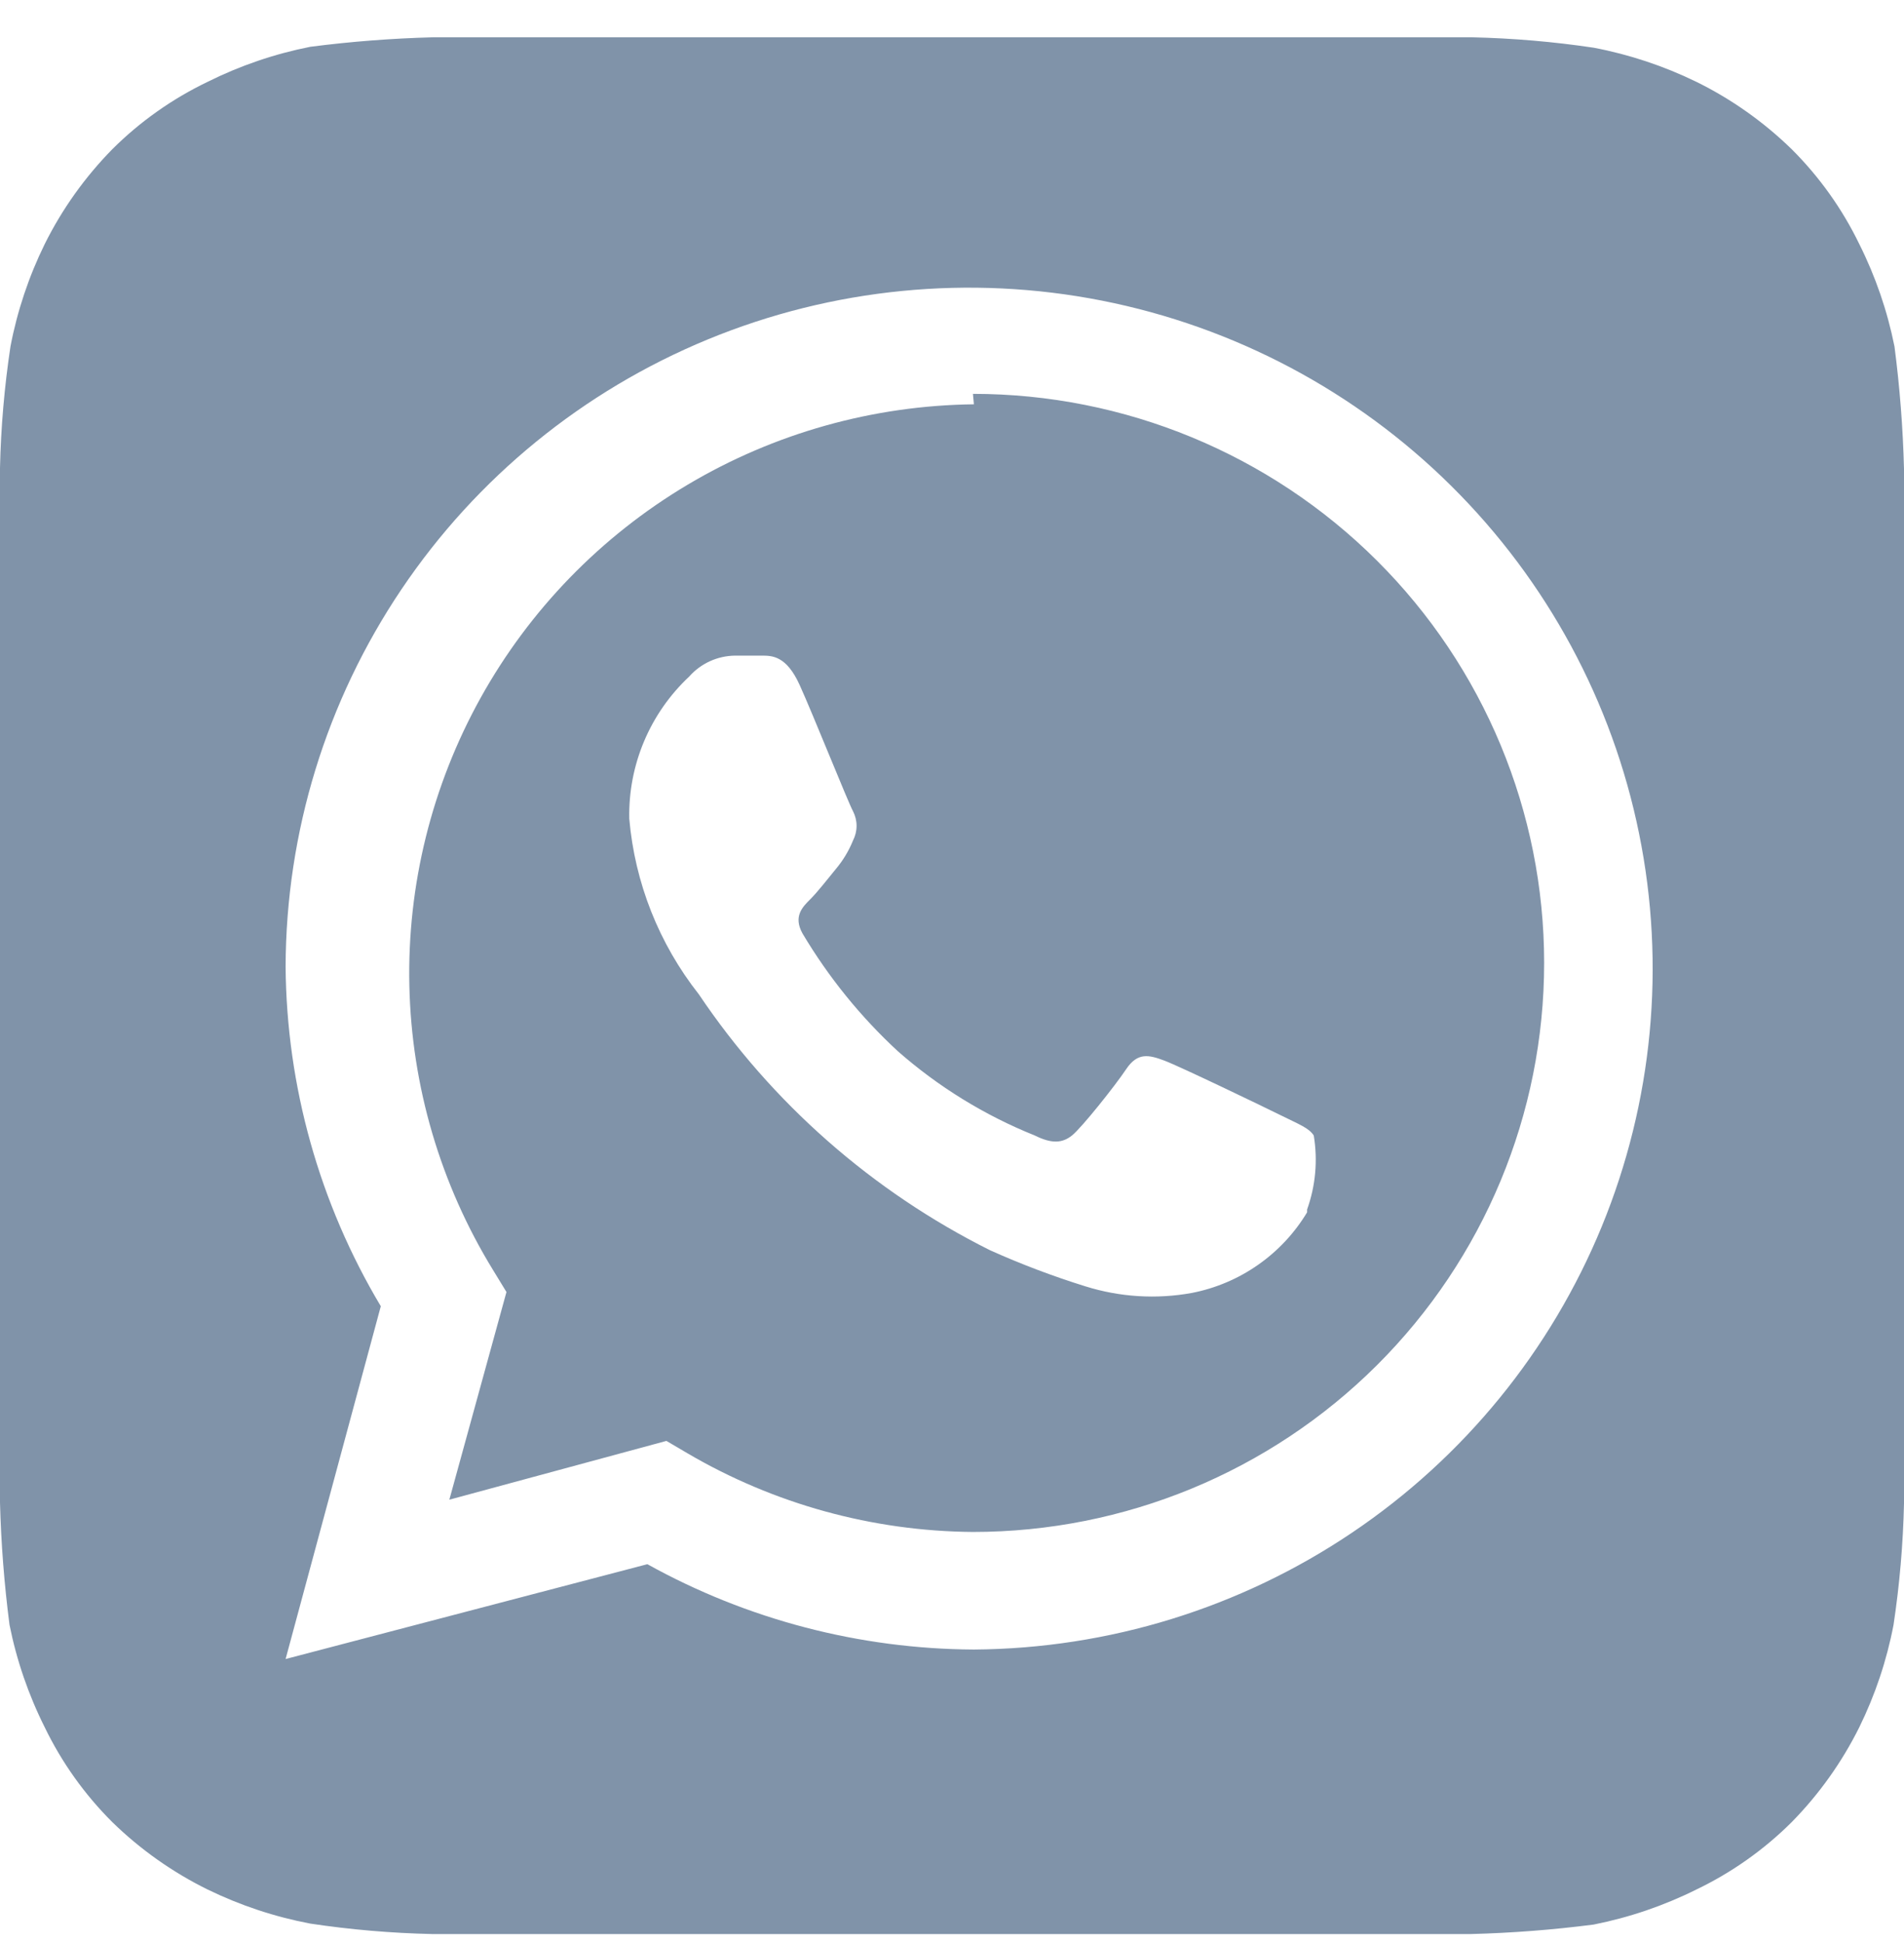 <svg width="50" height="51" viewBox="0 0 50 51" fill="none" xmlns="http://www.w3.org/2000/svg">
<path d="M50 12.305C49.972 11.231 49.889 10.159 49.75 9.094C49.563 8.161 49.252 7.256 48.825 6.405C48.378 5.482 47.778 4.641 47.05 3.916C46.315 3.2 45.471 2.603 44.55 2.149C43.694 1.732 42.786 1.43 41.85 1.252C40.79 1.094 39.721 1.003 38.65 0.979H11.375C10.296 1.007 9.22 1.09 8.15 1.228C7.213 1.413 6.305 1.723 5.45 2.149C4.523 2.594 3.678 3.191 2.95 3.916C2.231 4.648 1.631 5.488 1.175 6.405C0.756 7.258 0.453 8.162 0.275 9.094C0.116 10.149 0.024 11.213 0 12.28C0 12.753 0 13.425 0 13.624V38.119C0 38.393 0 38.991 0 39.439C0.028 40.513 0.112 41.585 0.25 42.65C0.437 43.583 0.748 44.487 1.175 45.339C1.622 46.262 2.222 47.103 2.95 47.828C3.685 48.544 4.528 49.141 5.45 49.595C6.306 50.012 7.214 50.314 8.15 50.491C9.21 50.65 10.279 50.741 11.35 50.765H38.625C39.704 50.737 40.78 50.654 41.85 50.516C42.787 50.33 43.695 50.021 44.55 49.595C45.477 49.15 46.322 48.553 47.05 47.828C47.77 47.096 48.368 46.256 48.825 45.339C49.244 44.486 49.547 43.582 49.725 42.65C49.884 41.595 49.976 40.531 50 39.464C50 38.991 50 38.393 50 38.119V13.624C50 13.425 50 12.753 50 12.305ZM25.575 43.297C22.573 43.282 19.623 42.512 17 41.057L7.5 43.546L10 34.286C8.388 31.589 7.525 28.513 7.5 25.374C7.51 21.846 8.568 18.401 10.541 15.471C12.514 12.541 15.313 10.258 18.587 8.909C21.86 7.56 25.462 7.206 28.937 7.891C32.412 8.577 35.606 10.271 38.116 12.76C40.626 15.249 42.341 18.422 43.043 21.88C43.746 25.337 43.405 28.924 42.065 32.189C40.724 35.455 38.442 38.252 35.508 40.228C32.574 42.205 29.118 43.273 25.575 43.297V43.297ZM25.575 10.612C22.924 10.643 20.329 11.371 18.054 12.725C15.778 14.079 13.904 16.009 12.621 18.318C11.338 20.628 10.692 23.235 10.75 25.873C10.808 28.512 11.567 31.088 12.95 33.34L13.3 33.913L11.8 39.364L17.5 37.821L18.05 38.144C20.324 39.478 22.911 40.191 25.55 40.211V40.211C29.528 40.211 33.344 38.637 36.157 35.836C38.97 33.035 40.55 29.236 40.55 25.274C40.55 21.313 38.97 17.514 36.157 14.713C33.344 11.912 29.528 10.338 25.55 10.338L25.575 10.612ZM34.325 31.821C33.998 32.365 33.559 32.835 33.038 33.199C32.517 33.564 31.925 33.815 31.3 33.937C30.366 34.107 29.405 34.047 28.5 33.763C27.648 33.498 26.814 33.182 26 32.817C22.909 31.273 20.274 28.957 18.35 26.096C17.305 24.77 16.671 23.17 16.525 21.491C16.51 20.793 16.643 20.1 16.914 19.457C17.185 18.814 17.589 18.235 18.1 17.757C18.25 17.587 18.435 17.45 18.642 17.356C18.848 17.262 19.073 17.212 19.3 17.209H20C20.275 17.209 20.65 17.209 21 17.981C21.35 18.752 22.275 21.067 22.4 21.292C22.461 21.411 22.494 21.543 22.494 21.677C22.494 21.812 22.461 21.944 22.4 22.063C22.29 22.334 22.138 22.586 21.95 22.81C21.725 23.084 21.475 23.407 21.275 23.607C21.075 23.806 20.825 24.055 21.075 24.503C21.755 25.646 22.597 26.686 23.575 27.59C24.64 28.526 25.857 29.276 27.175 29.805C27.625 30.029 27.9 30.004 28.15 29.805C28.4 29.606 29.275 28.511 29.575 28.062C29.875 27.614 30.175 27.689 30.575 27.838C30.975 27.988 33.2 29.058 33.65 29.282C34.1 29.506 34.375 29.606 34.5 29.805C34.608 30.457 34.548 31.125 34.325 31.747V31.821Z" fill="#8093A9"/>
</svg>

